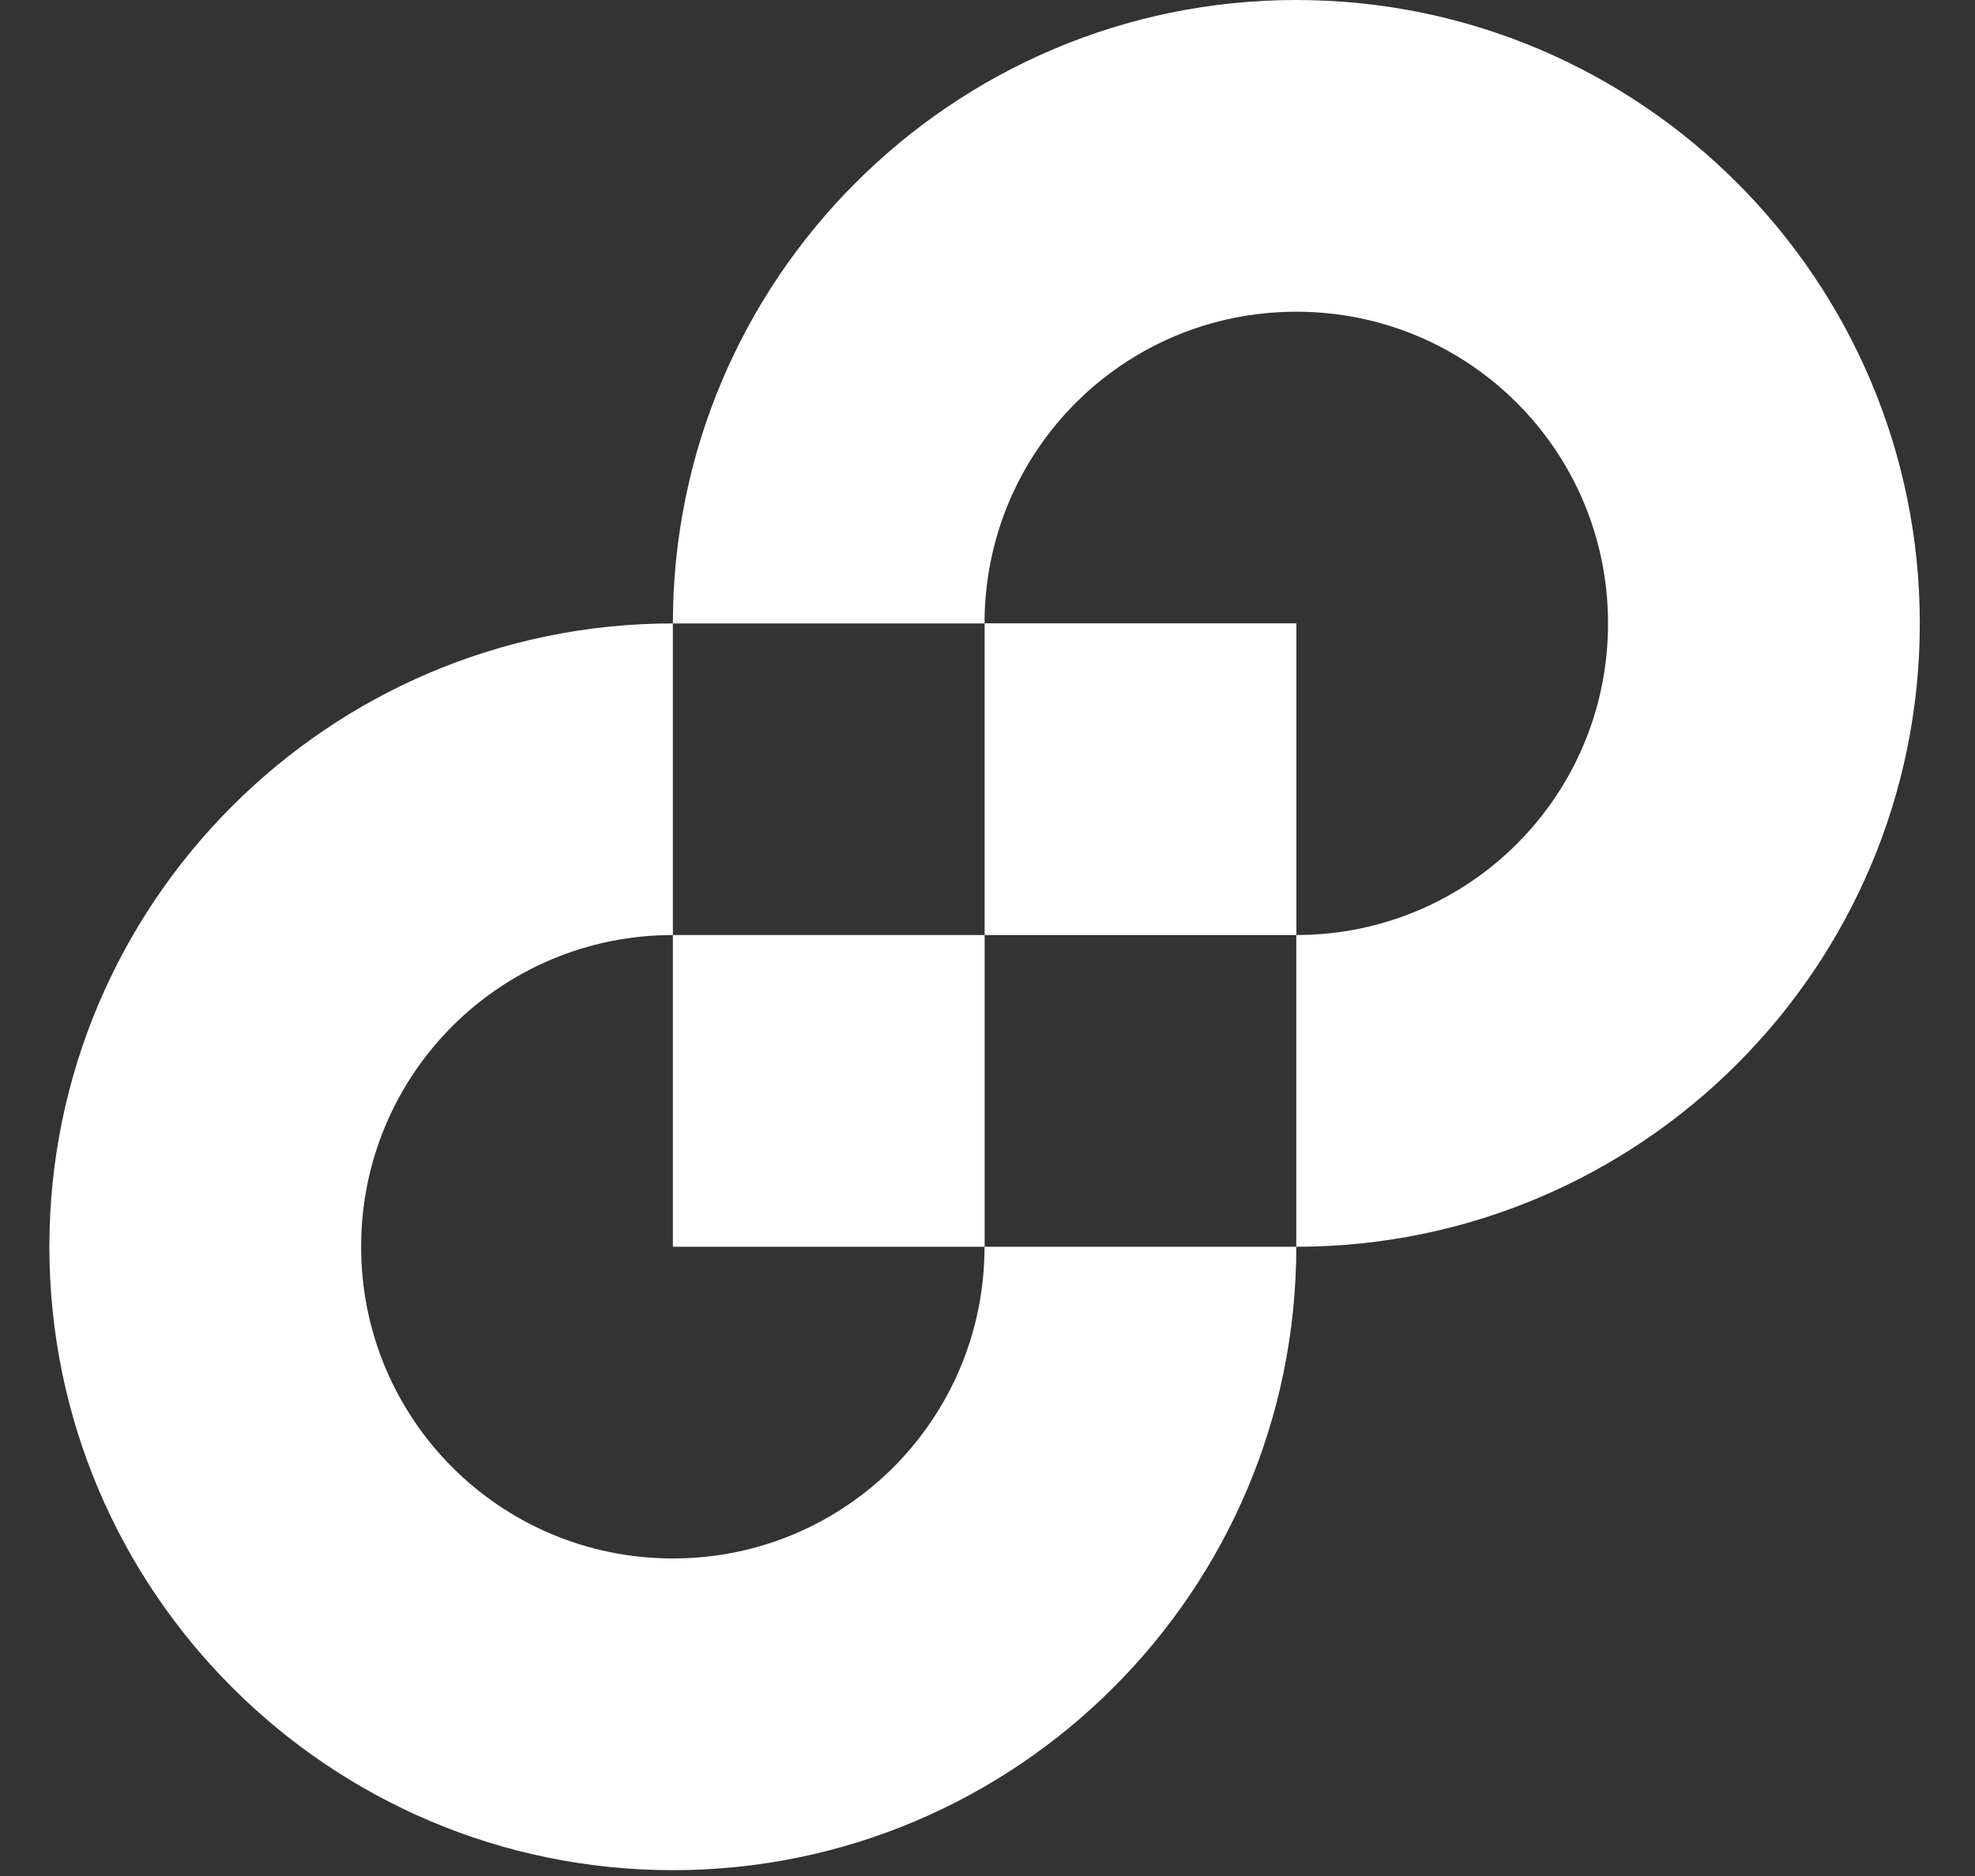 <svg xmlns:xlink="http://www.w3.org/1999/xlink" xmlns="http://www.w3.org/2000/svg" width="20" height="19" viewBox="0 0 20 19" fill="none">
<rect x="0" y="0" width="20" height="19" fill="#333333" stroke="none"/>
<path d="M9.97 12.627H13.127C13.127 16.11 10.296 18.941 6.814 18.941C3.331 18.941 0.5 16.11 0.5 12.627C0.5 9.144 3.331 6.314 6.814 6.314V9.47C5.067 9.47 3.657 10.88 3.657 12.627C3.657 14.374 5.067 15.784 6.814 15.784C8.56 15.784 9.97 14.374 9.97 12.627ZM13.127 0C9.644 0 6.814 2.831 6.814 6.314H9.97C9.97 4.567 11.38 3.157 13.127 3.157C14.874 3.157 16.284 4.567 16.284 6.314C16.284 8.06 14.874 9.47 13.127 9.47V12.627C16.61 12.627 19.441 9.797 19.441 6.314C19.441 2.831 16.61 0 13.127 0Z" fill="#FFFFFF"></path>
<path d="M13.128 6.313H9.971V9.47H13.128V6.313Z" fill="#FFFFFF"></path>
<path d="M9.971 9.47H6.814V12.627H9.971V9.47Z" fill="#FFFFFF"></path>
</svg>